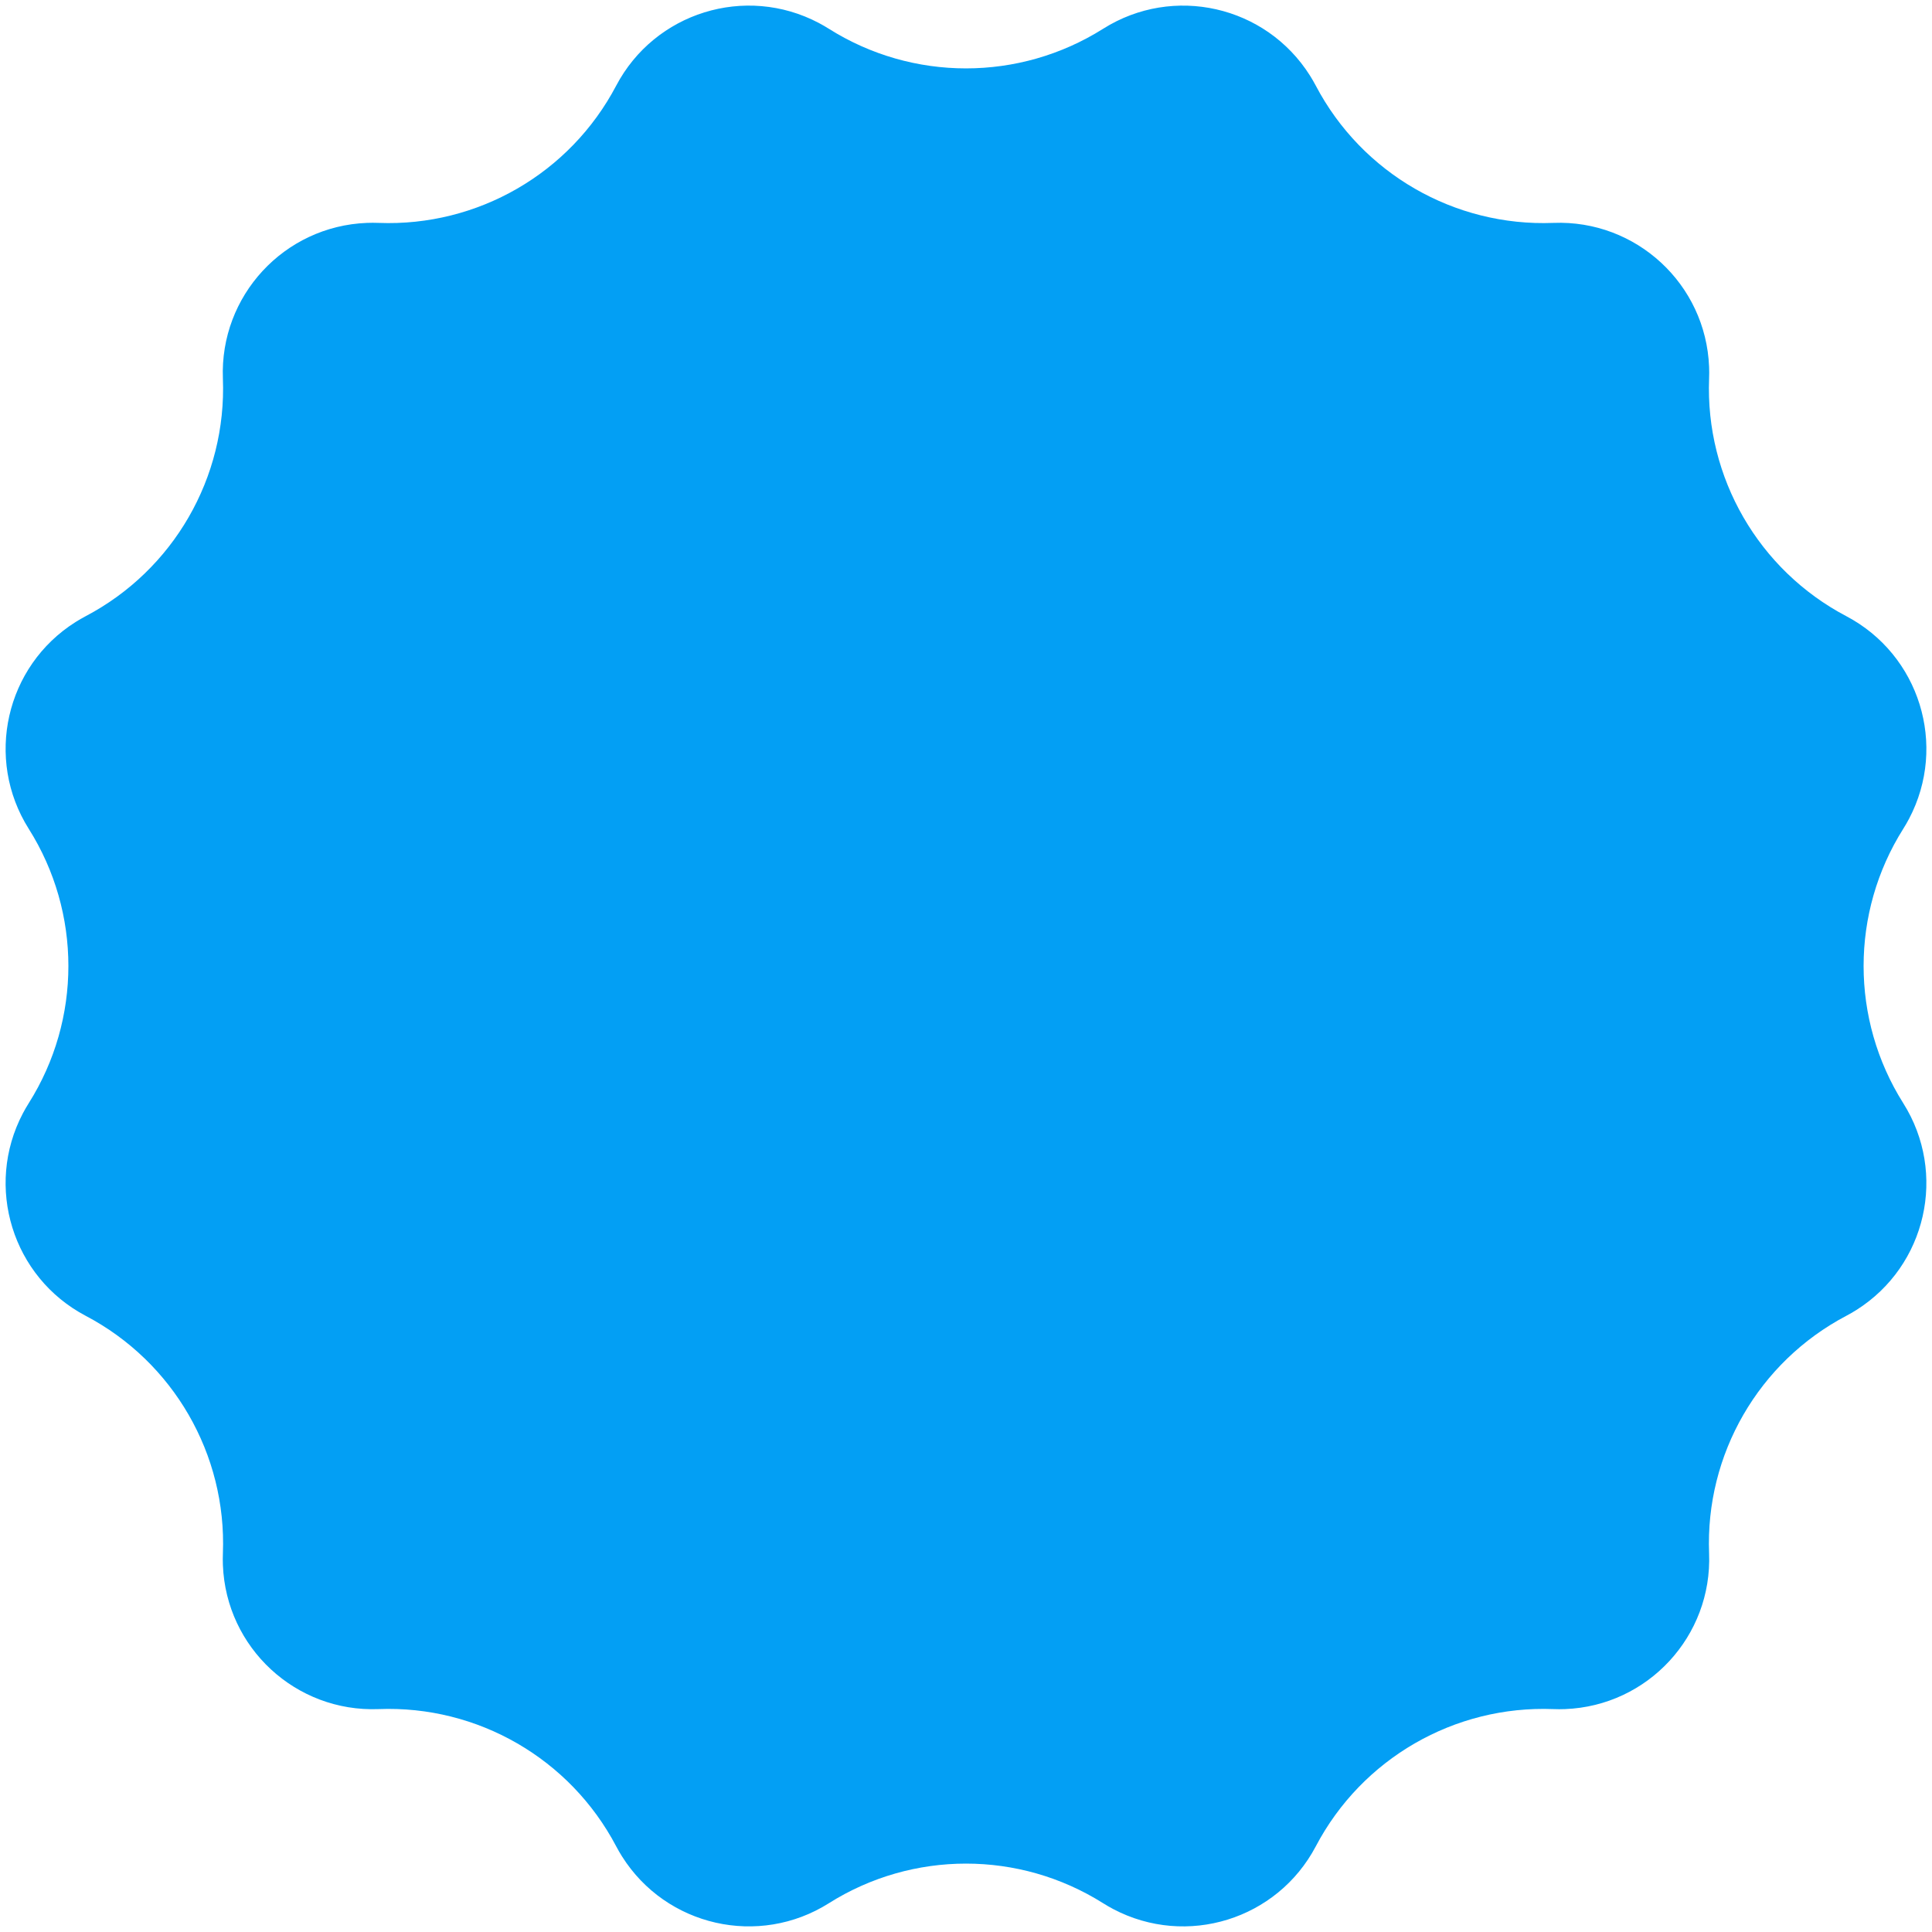 <svg xmlns="http://www.w3.org/2000/svg" width="247" height="247" viewBox="0 0 247 247">
    <path fill="#039FF4" fill-rule="evenodd" d="M105.965 243.324c-8.955 5.648-20.794 2.967-26.442-5.989-.266-.422-.516-.855-.749-1.297-5.9-11.209-17.715-18.03-30.372-17.535-10.58.414-19.491-7.827-19.905-18.407-.02-.5-.02-1 0-1.498.495-12.657-6.326-24.472-17.535-30.372-9.369-4.931-12.966-16.524-8.035-25.893.233-.442.483-.875.75-1.298 6.756-10.714 6.756-24.356 0-35.07C-1.973 97.01.708 85.171 9.664 79.523c.422-.266.855-.516 1.297-.749 11.209-5.9 18.03-17.715 17.535-30.372-.414-10.58 7.827-19.491 18.407-19.905.5-.02 1-.02 1.498 0 12.657.495 24.472-6.326 30.372-17.535 4.931-9.369 16.524-12.966 25.893-8.035.442.233.875.483 1.298.75 10.714 6.756 24.356 6.756 35.07 0 8.955-5.649 20.794-2.968 26.442 5.988.266.422.516.855.749 1.297 5.9 11.209 17.715 18.03 30.372 17.535 10.58-.414 19.491 7.827 19.905 18.407.02.5.02 1 0 1.498-.495 12.657 6.326 24.472 17.535 30.372 9.369 4.931 12.966 16.524 8.035 25.893-.233.442-.483.875-.75 1.298-6.756 10.714-6.756 24.356 0 35.07 5.649 8.955 2.968 20.794-5.988 26.442-.422.266-.855.516-1.297.749-11.209 5.9-18.03 17.715-17.535 30.372.414 10.58-7.827 19.491-18.407 19.905-.5.02-1 .02-1.498 0-12.657-.495-24.472 6.326-30.372 17.535-4.931 9.369-16.524 12.966-25.893 8.035-.442-.233-.875-.483-1.298-.75-10.714-6.756-24.356-6.756-35.07 0z"/>
</svg>
